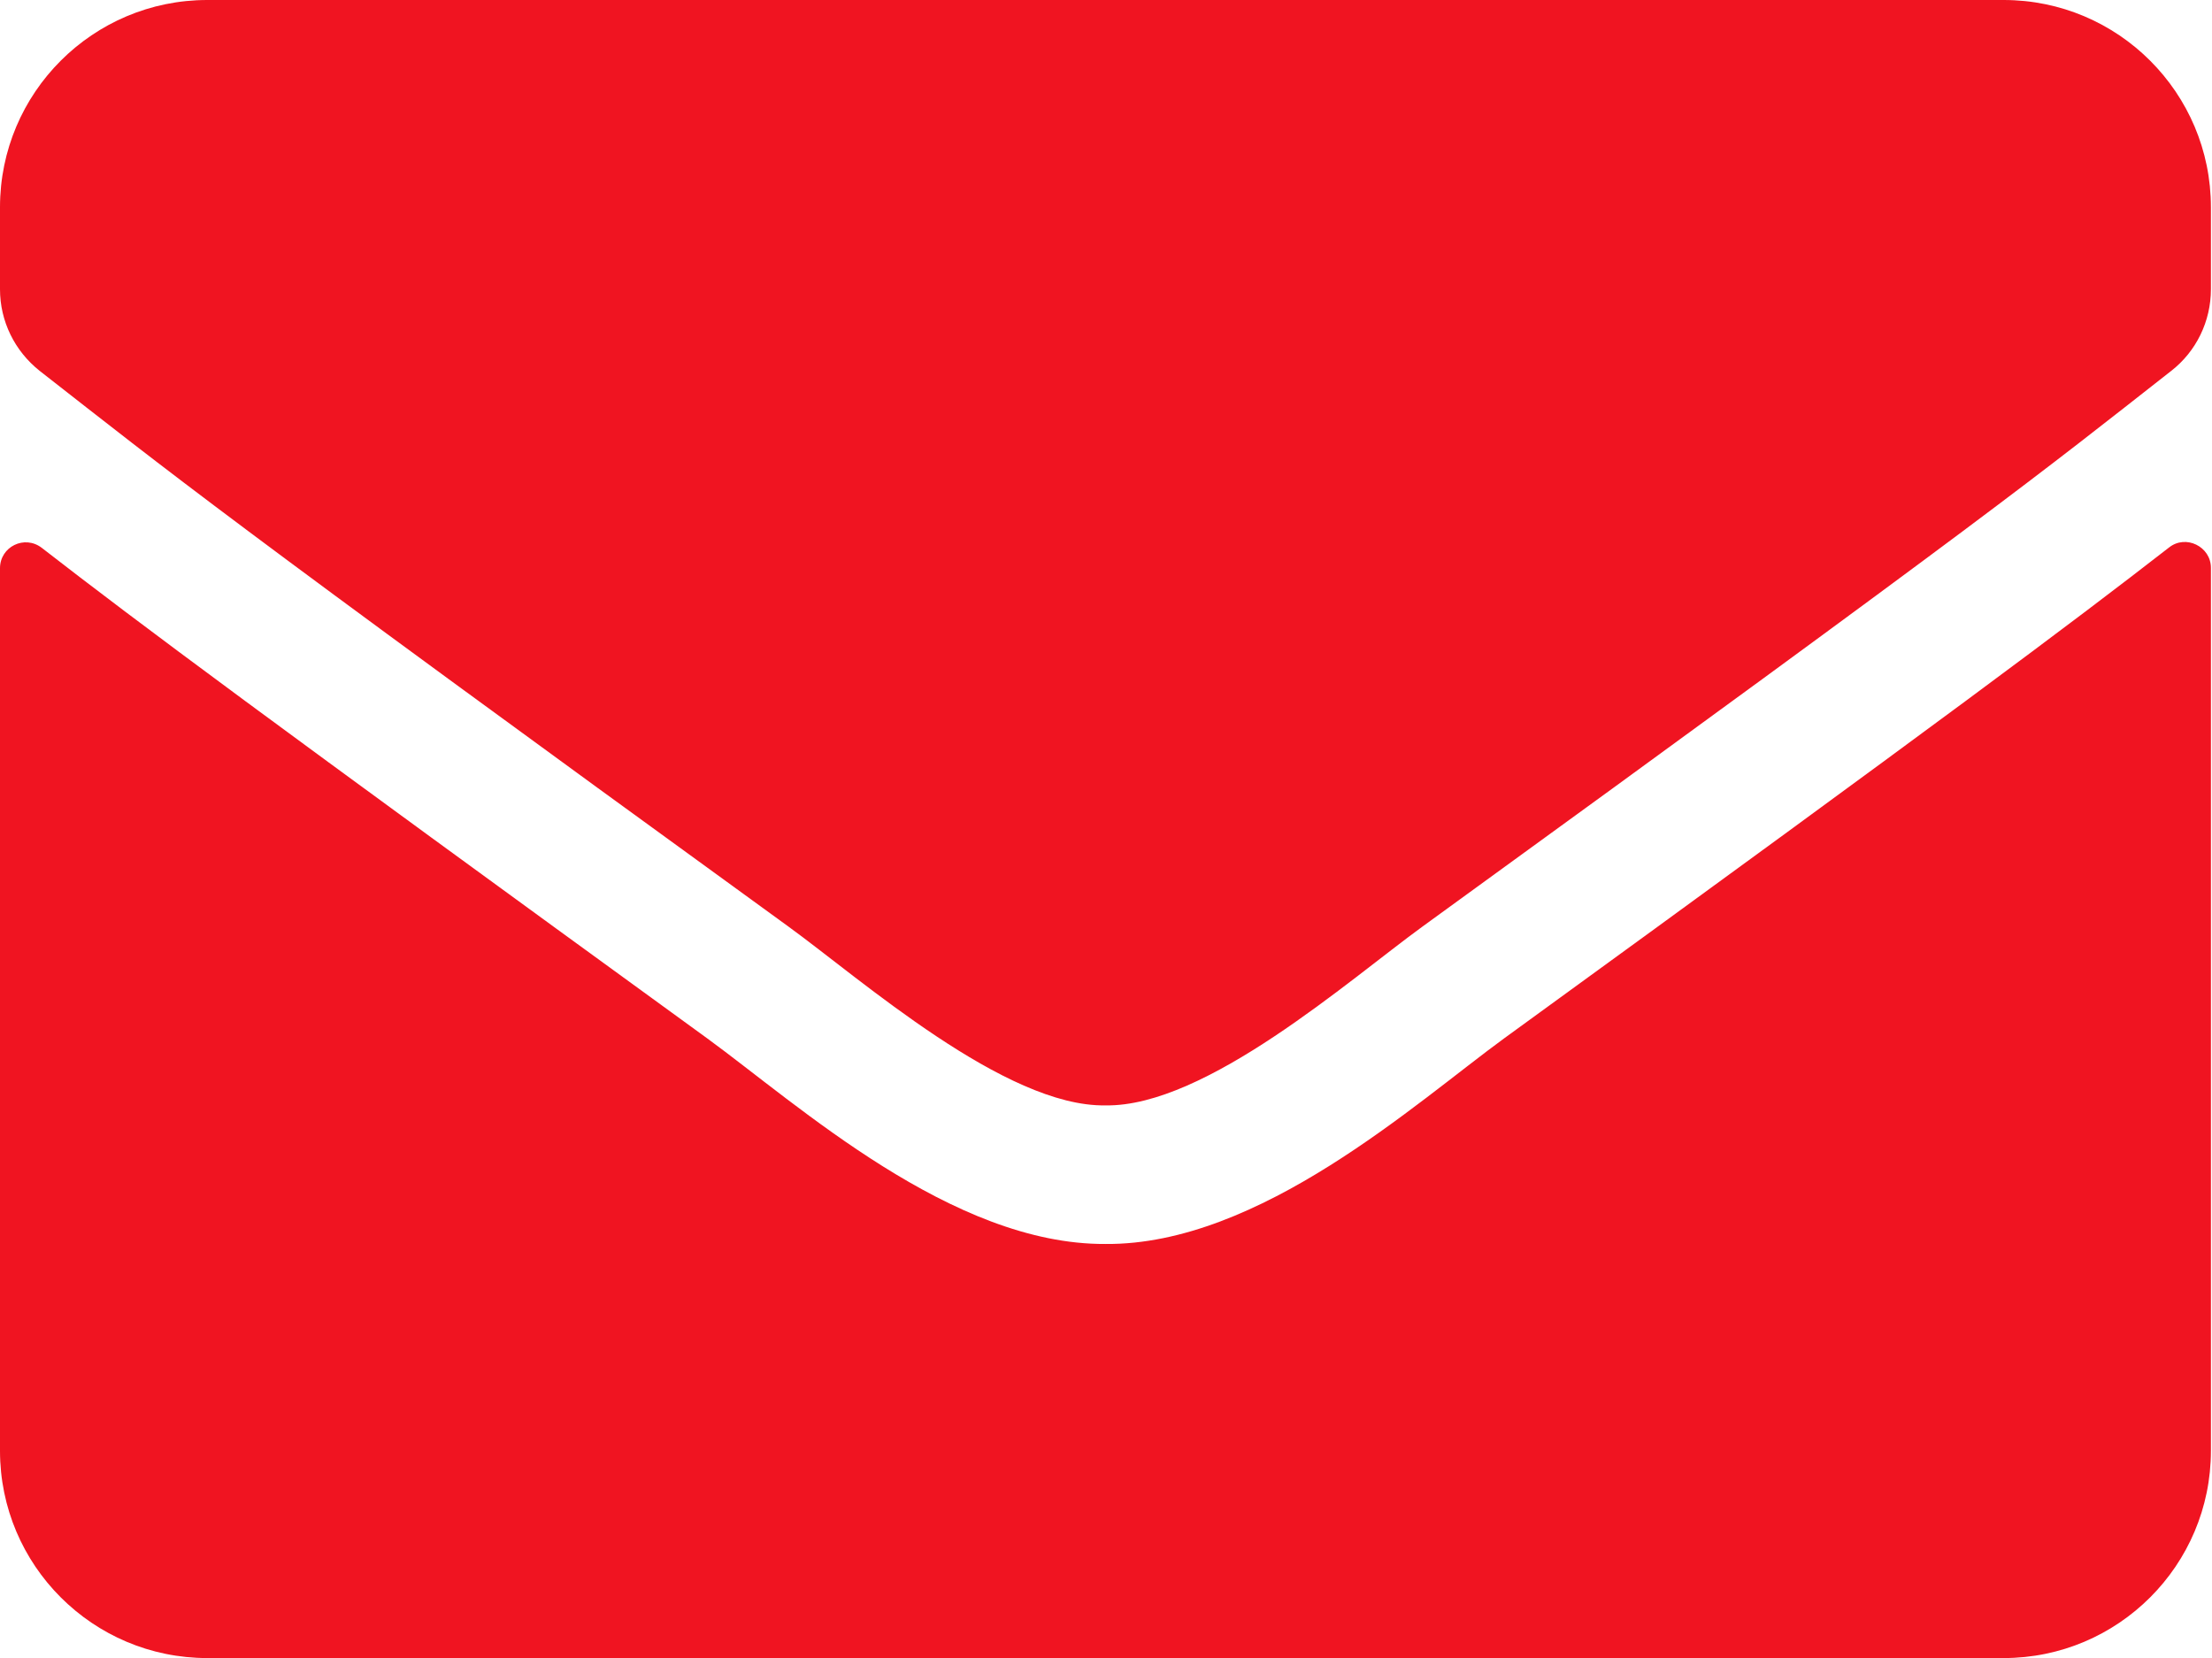 <svg width="683" height="512" viewBox="0 0 683 512" fill="none" xmlns="http://www.w3.org/2000/svg">
<path fill-rule="evenodd" clip-rule="evenodd" d="M341.332 341.333C372.266 341.867 416.798 302.4 439.199 286.133C616.131 157.733 629.598 146.534 670.398 114.534C678.131 108.534 682.665 99.2 682.665 89.333V64C682.665 28.667 653.998 0 618.665 0H64C28.667 0 0 28.667 0 64V89.333C0 99.201 4.534 108.4 12.267 114.534C53.066 146.4 66.534 157.733 243.465 286.133C265.867 302.4 310.399 341.867 341.333 341.333H341.332ZM669.731 169.063C639.865 192.263 600.398 221.863 464.398 320.663C437.332 340.396 388.932 384.53 341.332 384.129C293.999 384.396 246.533 341.197 218.399 320.663C82.399 221.863 42.799 192.396 12.934 169.197C7.6 165.062 1e-05 168.796 1e-05 175.462V447.996C1e-05 483.329 28.666 511.996 64 511.996H618.665C653.998 511.996 682.665 483.33 682.665 447.996V175.329C682.665 168.796 674.932 164.93 669.731 169.063H669.731Z" fill="#F01421"/>
</svg>
